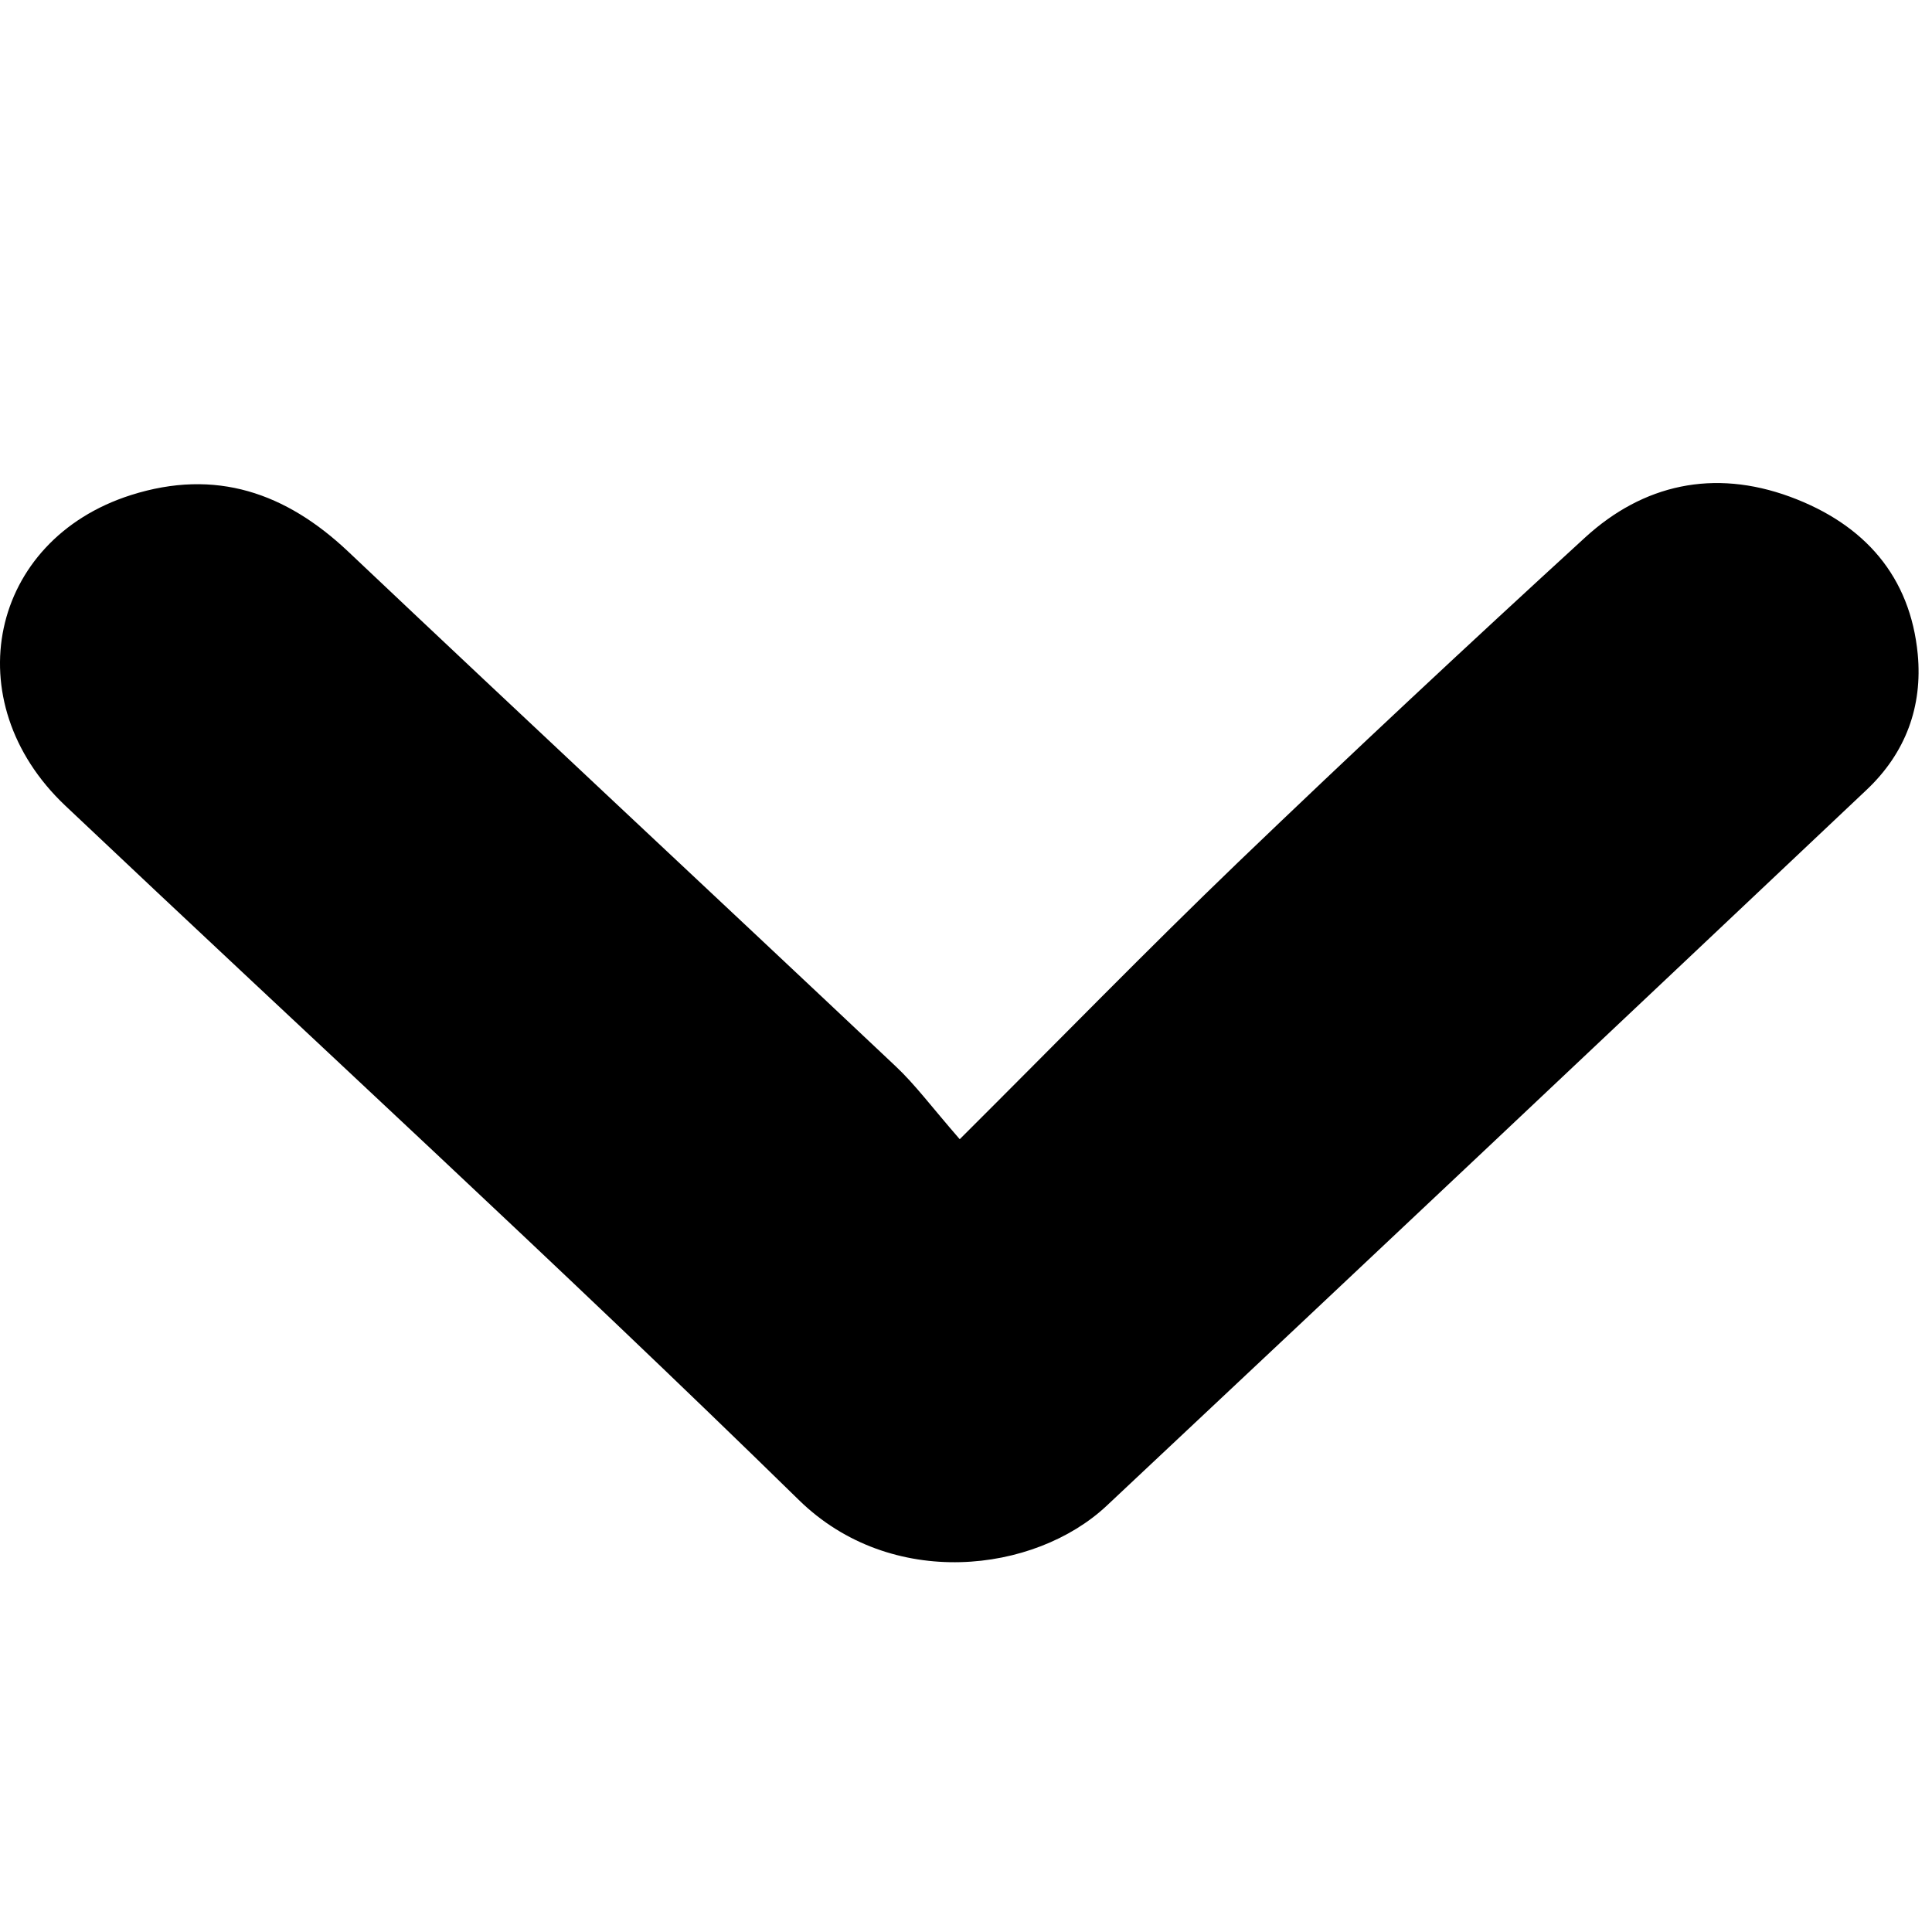 <svg xmlns="http://www.w3.org/2000/svg" xmlns:xlink="http://www.w3.org/1999/xlink" width="32" height="32">
    <path fill="currentColor" d="m15.897,18.868c1.654,-1.648 3.106,-3.14 4.608,-4.584c1.893,-1.817 3.813,-3.609 5.75,-5.382c0.961,-0.88 2.129,-1.138 3.392,-0.675c1.241,0.457 1.994,1.325 2.117,2.61c0.081,0.86 -0.197,1.631 -0.846,2.244c-4.191,3.958 -8.383,7.915 -12.59,11.861c-1.192,1.116 -3.565,1.402 -5.096,-0.097c-3.982,-3.897 -8.099,-7.668 -12.151,-11.501c-1.827,-1.728 -1.255,-4.399 1.088,-5.144c1.406,-0.447 2.57,-0.034 3.595,0.933c3.015,2.852 6.054,5.682 9.069,8.526c0.324,0.304 0.586,0.661 1.065,1.212" />
</svg>
